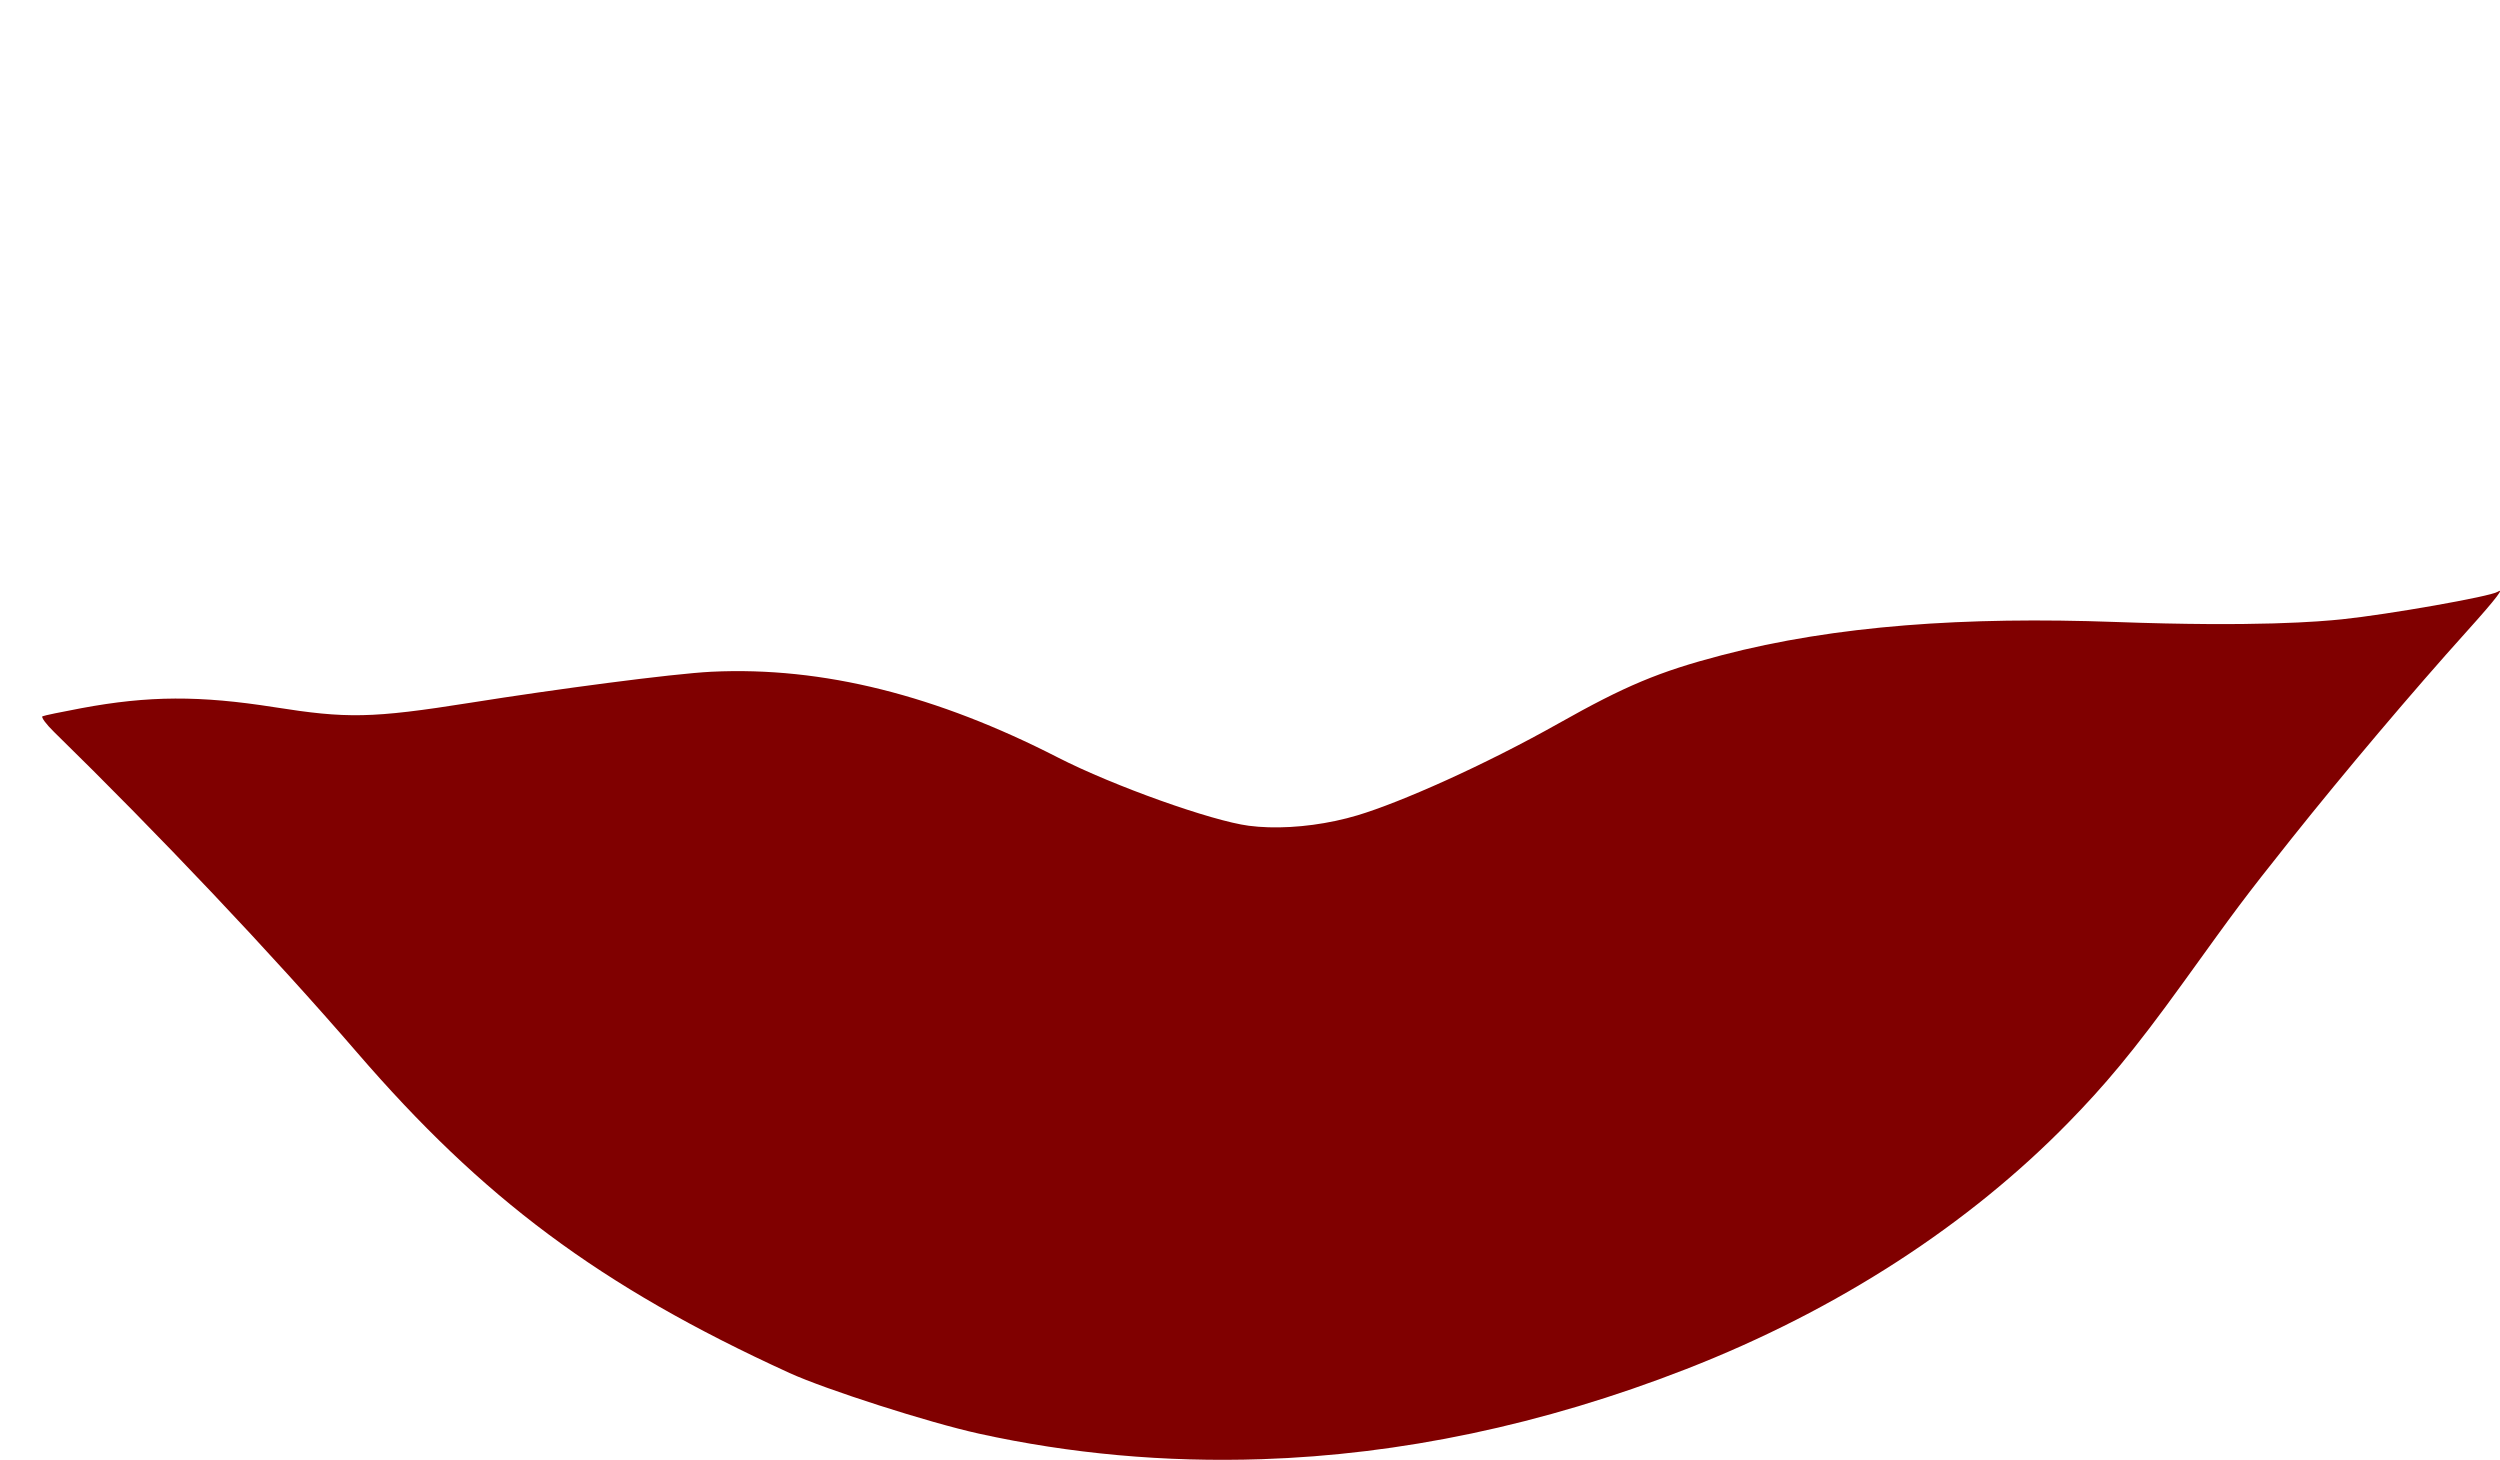 <?xml version="1.0" encoding="UTF-8" standalone="no"?>
<!-- Created with Inkscape (http://www.inkscape.org/) -->

<svg
   width="48.683mm"
   height="28.428mm"
   viewBox="0 0 48.683 28.428"
   version="1.1"
   id="svg5"
   inkscape:version="1.2.2 (b0a8486541, 2022-12-01)"
   sodipodi:docname="lips bottom.svg"
   xmlns:inkscape="http://www.inkscape.org/namespaces/inkscape"
   xmlns:sodipodi="http://sodipodi.sourceforge.net/DTD/sodipodi-0.dtd"
   xmlns="http://www.w3.org/2000/svg"
   xmlns:svg="http://www.w3.org/2000/svg">
  <sodipodi:namedview
     id="namedview7"
     pagecolor="#ffffff"
     bordercolor="#666666"
     borderopacity="1.0"
     inkscape:pageshadow="2"
     inkscape:pageopacity="0.0"
     inkscape:pagecheckerboard="0"
     inkscape:document-units="mm"
     showgrid="false"
     fit-margin-top="0"
     fit-margin-left="0"
     fit-margin-right="0"
     fit-margin-bottom="0"
     inkscape:zoom="0.64052329"
     inkscape:cx="332.5406"
     inkscape:cy="543.30577"
     inkscape:window-width="2560"
     inkscape:window-height="1510"
     inkscape:window-x="0"
     inkscape:window-y="54"
     inkscape:window-maximized="1"
     inkscape:current-layer="layer1"
     inkscape:showpageshadow="2"
     inkscape:deskcolor="#d1d1d1" />
  <defs
     id="defs2">
    <inkscape:path-effect
       effect="bend_path"
       id="path-effect1095"
       is_visible="true"
       lpeversion="1"
       bendpath="M 3.24,67.107 C 72.945,83.041 140.108,87.185 203.24,65.868"
       prop_scale="1"
       scale_y_rel="false"
       vertical="false"
       hide_knot="false"
       bendpath-nodetypes="cc" />
  </defs>
  <g
     inkscape:label="Layer 1"
     inkscape:groupmode="layer"
     id="layer1"
     transform="translate(-6.34,-4.787)">
    <path
       style="fill:#800000;stroke-width:0.064"
       d="M 21.716,31.524 C 17.993,29.825 15.726,28.102 13.296,25.286 11.633,23.358 9.413,21.017 7.393,19.041 7.238,18.89 7.137,18.752 7.167,18.736 c 0.03,-0.016 0.37,-0.086 0.755,-0.158 1.316,-0.246 2.309,-0.248 3.759,-0.02 1.41,0.222 1.88,0.222 3.831,-0.088 1.625,-0.259 3.915,-0.564 4.684,-0.602 2.175,-0.105 4.395,0.466 6.743,1.669 1.092,0.559 3.003,1.237 3.718,1.33 0.122,0.016 0.252,0.026 0.387,0.03 0.548,0.016 1.173,-0.066 1.733,-0.234 0.842,-0.253 2.462,-0.971 3.919,-1.792 1.286,-0.724 1.941,-1.003 3.172,-1.325 2.219,-0.581 4.753,-0.753 7.668,-0.647 2.746,0.1 3.982,-0.008 4.408,-0.052 0.901,-0.093 2.89,-0.444 3.031,-0.535 0.13,-0.084 0.023,0.08 -0.605,0.777 -1.045,1.16 -2.378,2.737 -3.413,4.036 -0.962,1.209 -1.052,1.339 -2.092,2.781 -1,1.387 -1.558,2.035 -2.242,2.736 -1.934,1.981 -4.484,3.651 -7.452,4.807 -2.802,1.092 -5.581,1.665 -8.261,1.753 -1.89,0.063 -3.73,-0.106 -5.506,-0.497 -0.982,-0.216 -2.989,-0.862 -3.689,-1.181 z"
       id="path974" />
  </g>
</svg>
